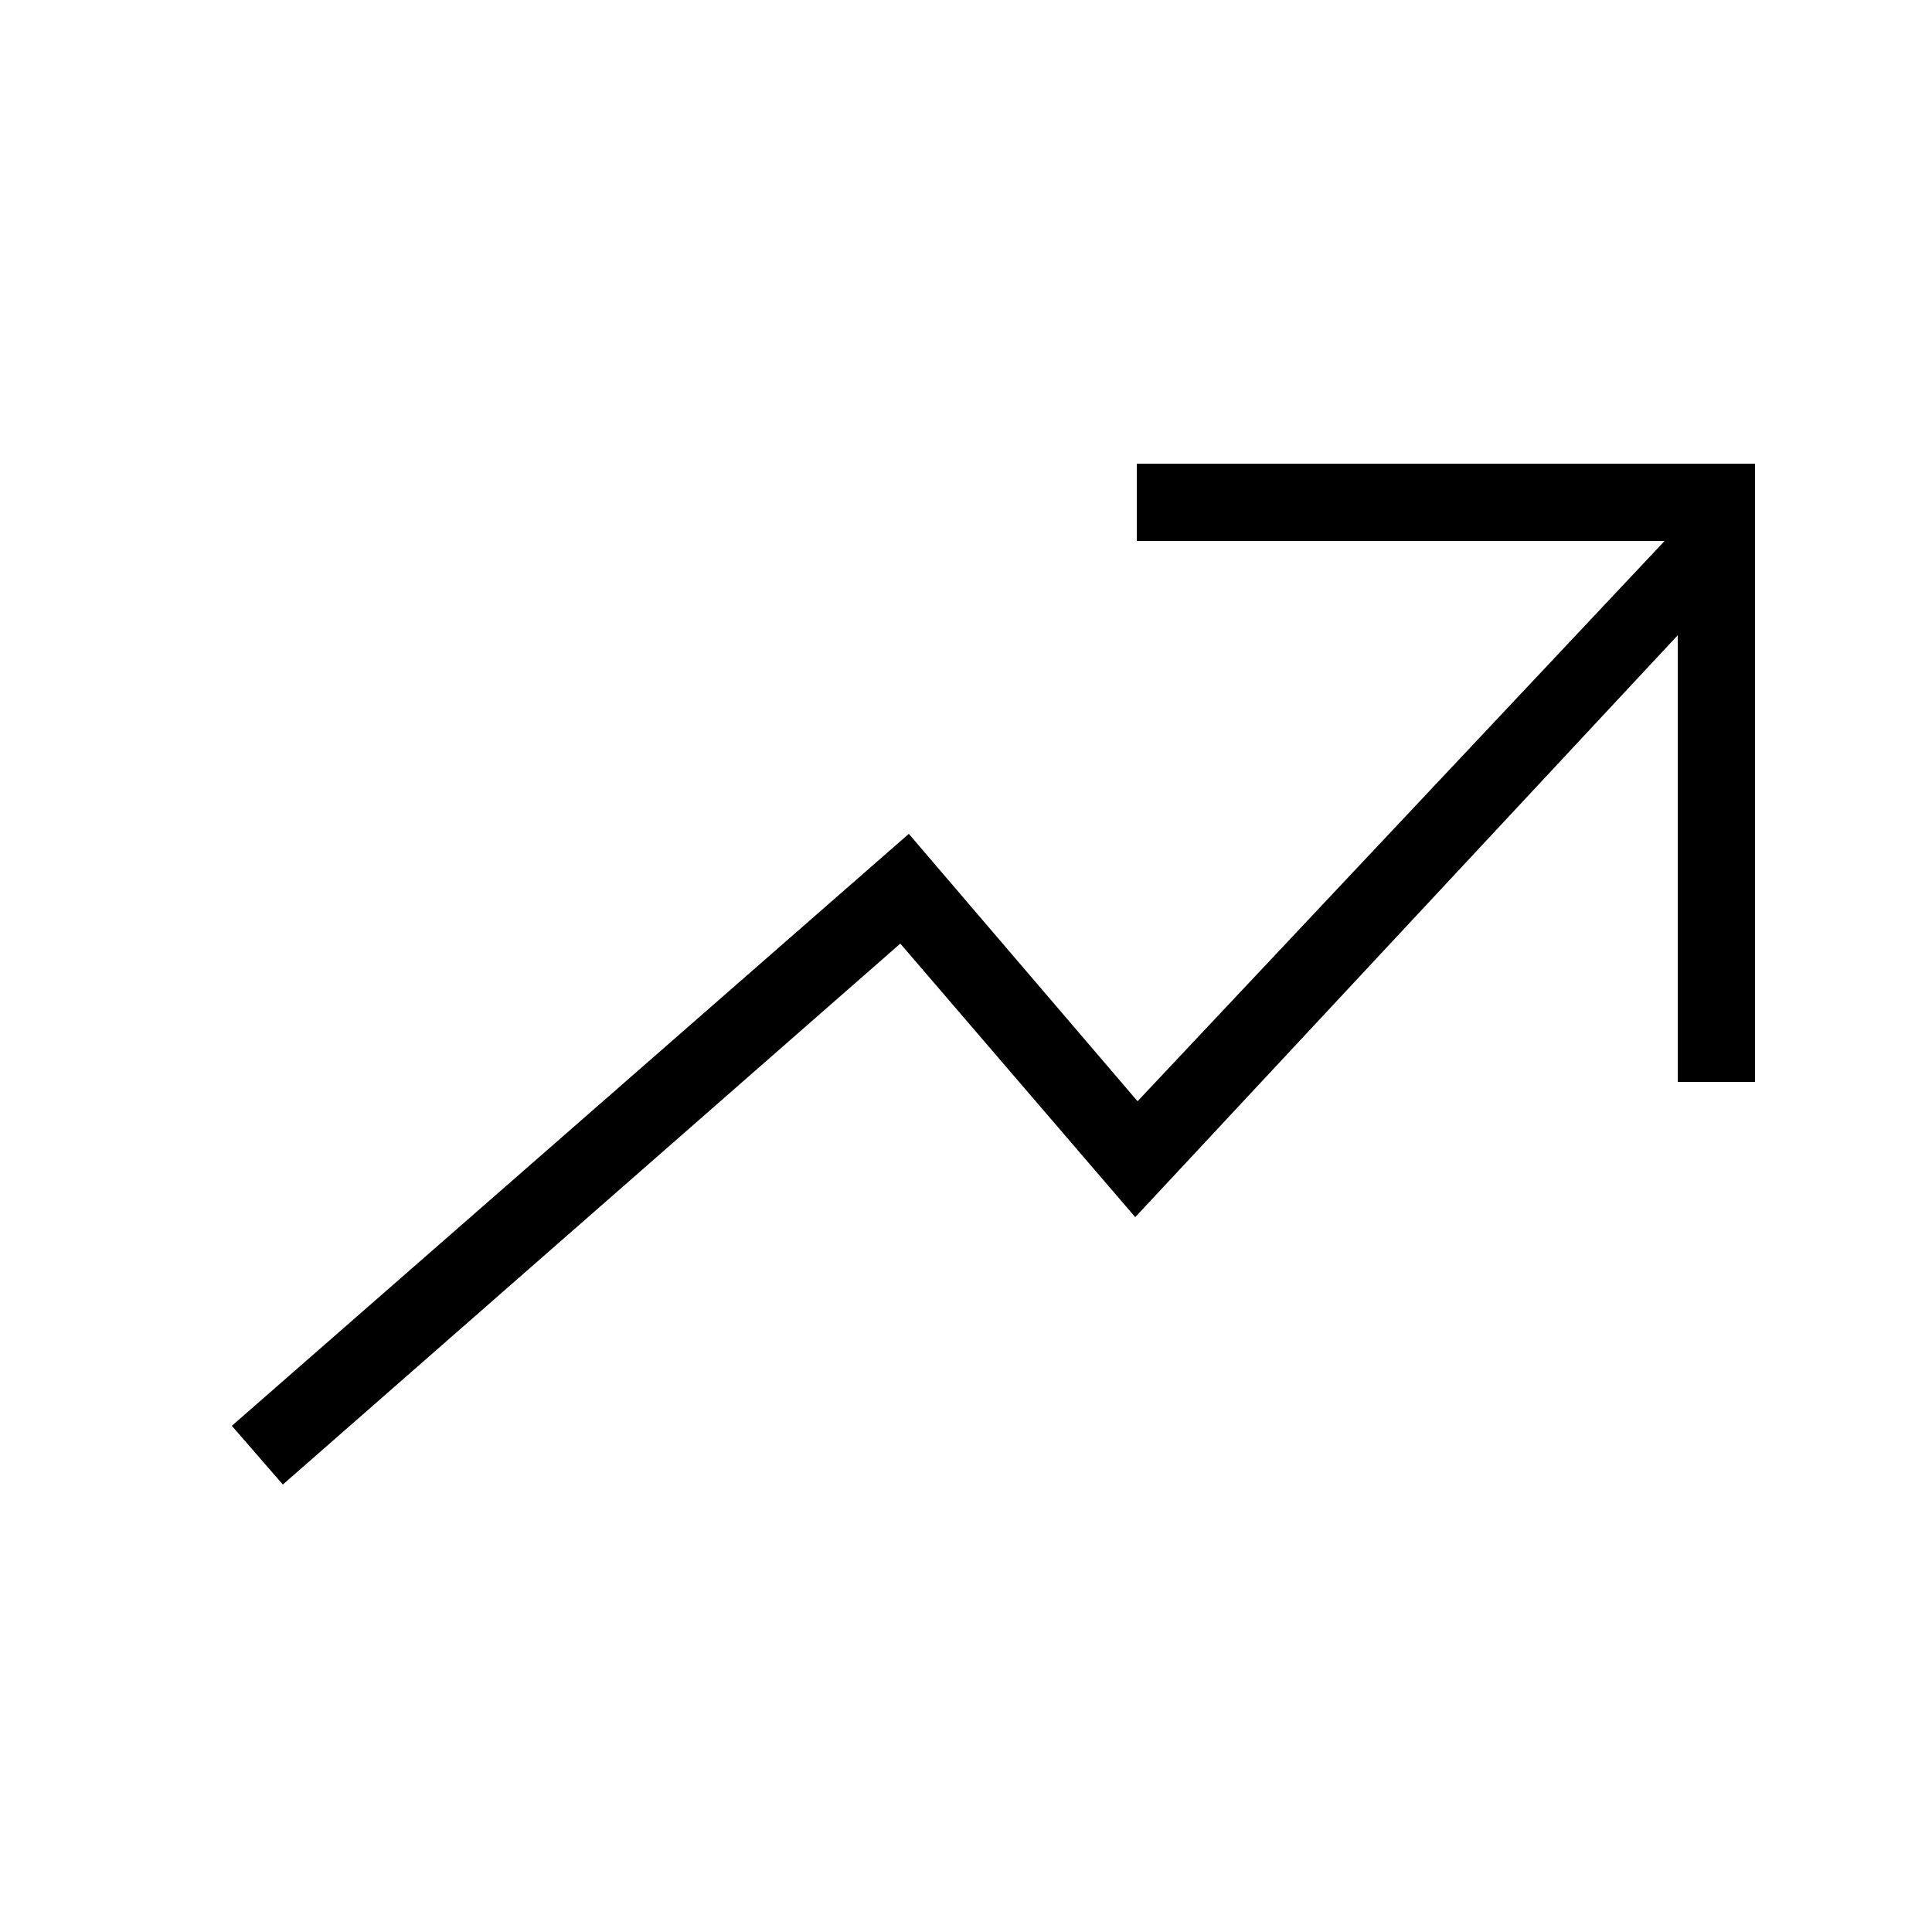 <svg xmlns="http://www.w3.org/2000/svg" viewBox="0 0 25 25" id="dataviz-spark">
  <polygon points="21.71 6 14.71 6 14.71 7 21.54 7 14.72 14.25 11.76 10.79 3 18.45 3.66 19.21 11.65 12.21 14.69 15.75 21.71 8.22 21.71 14 22.71 14 22.71 6"/>
  <title>Dataviz Spark</title>
</svg>